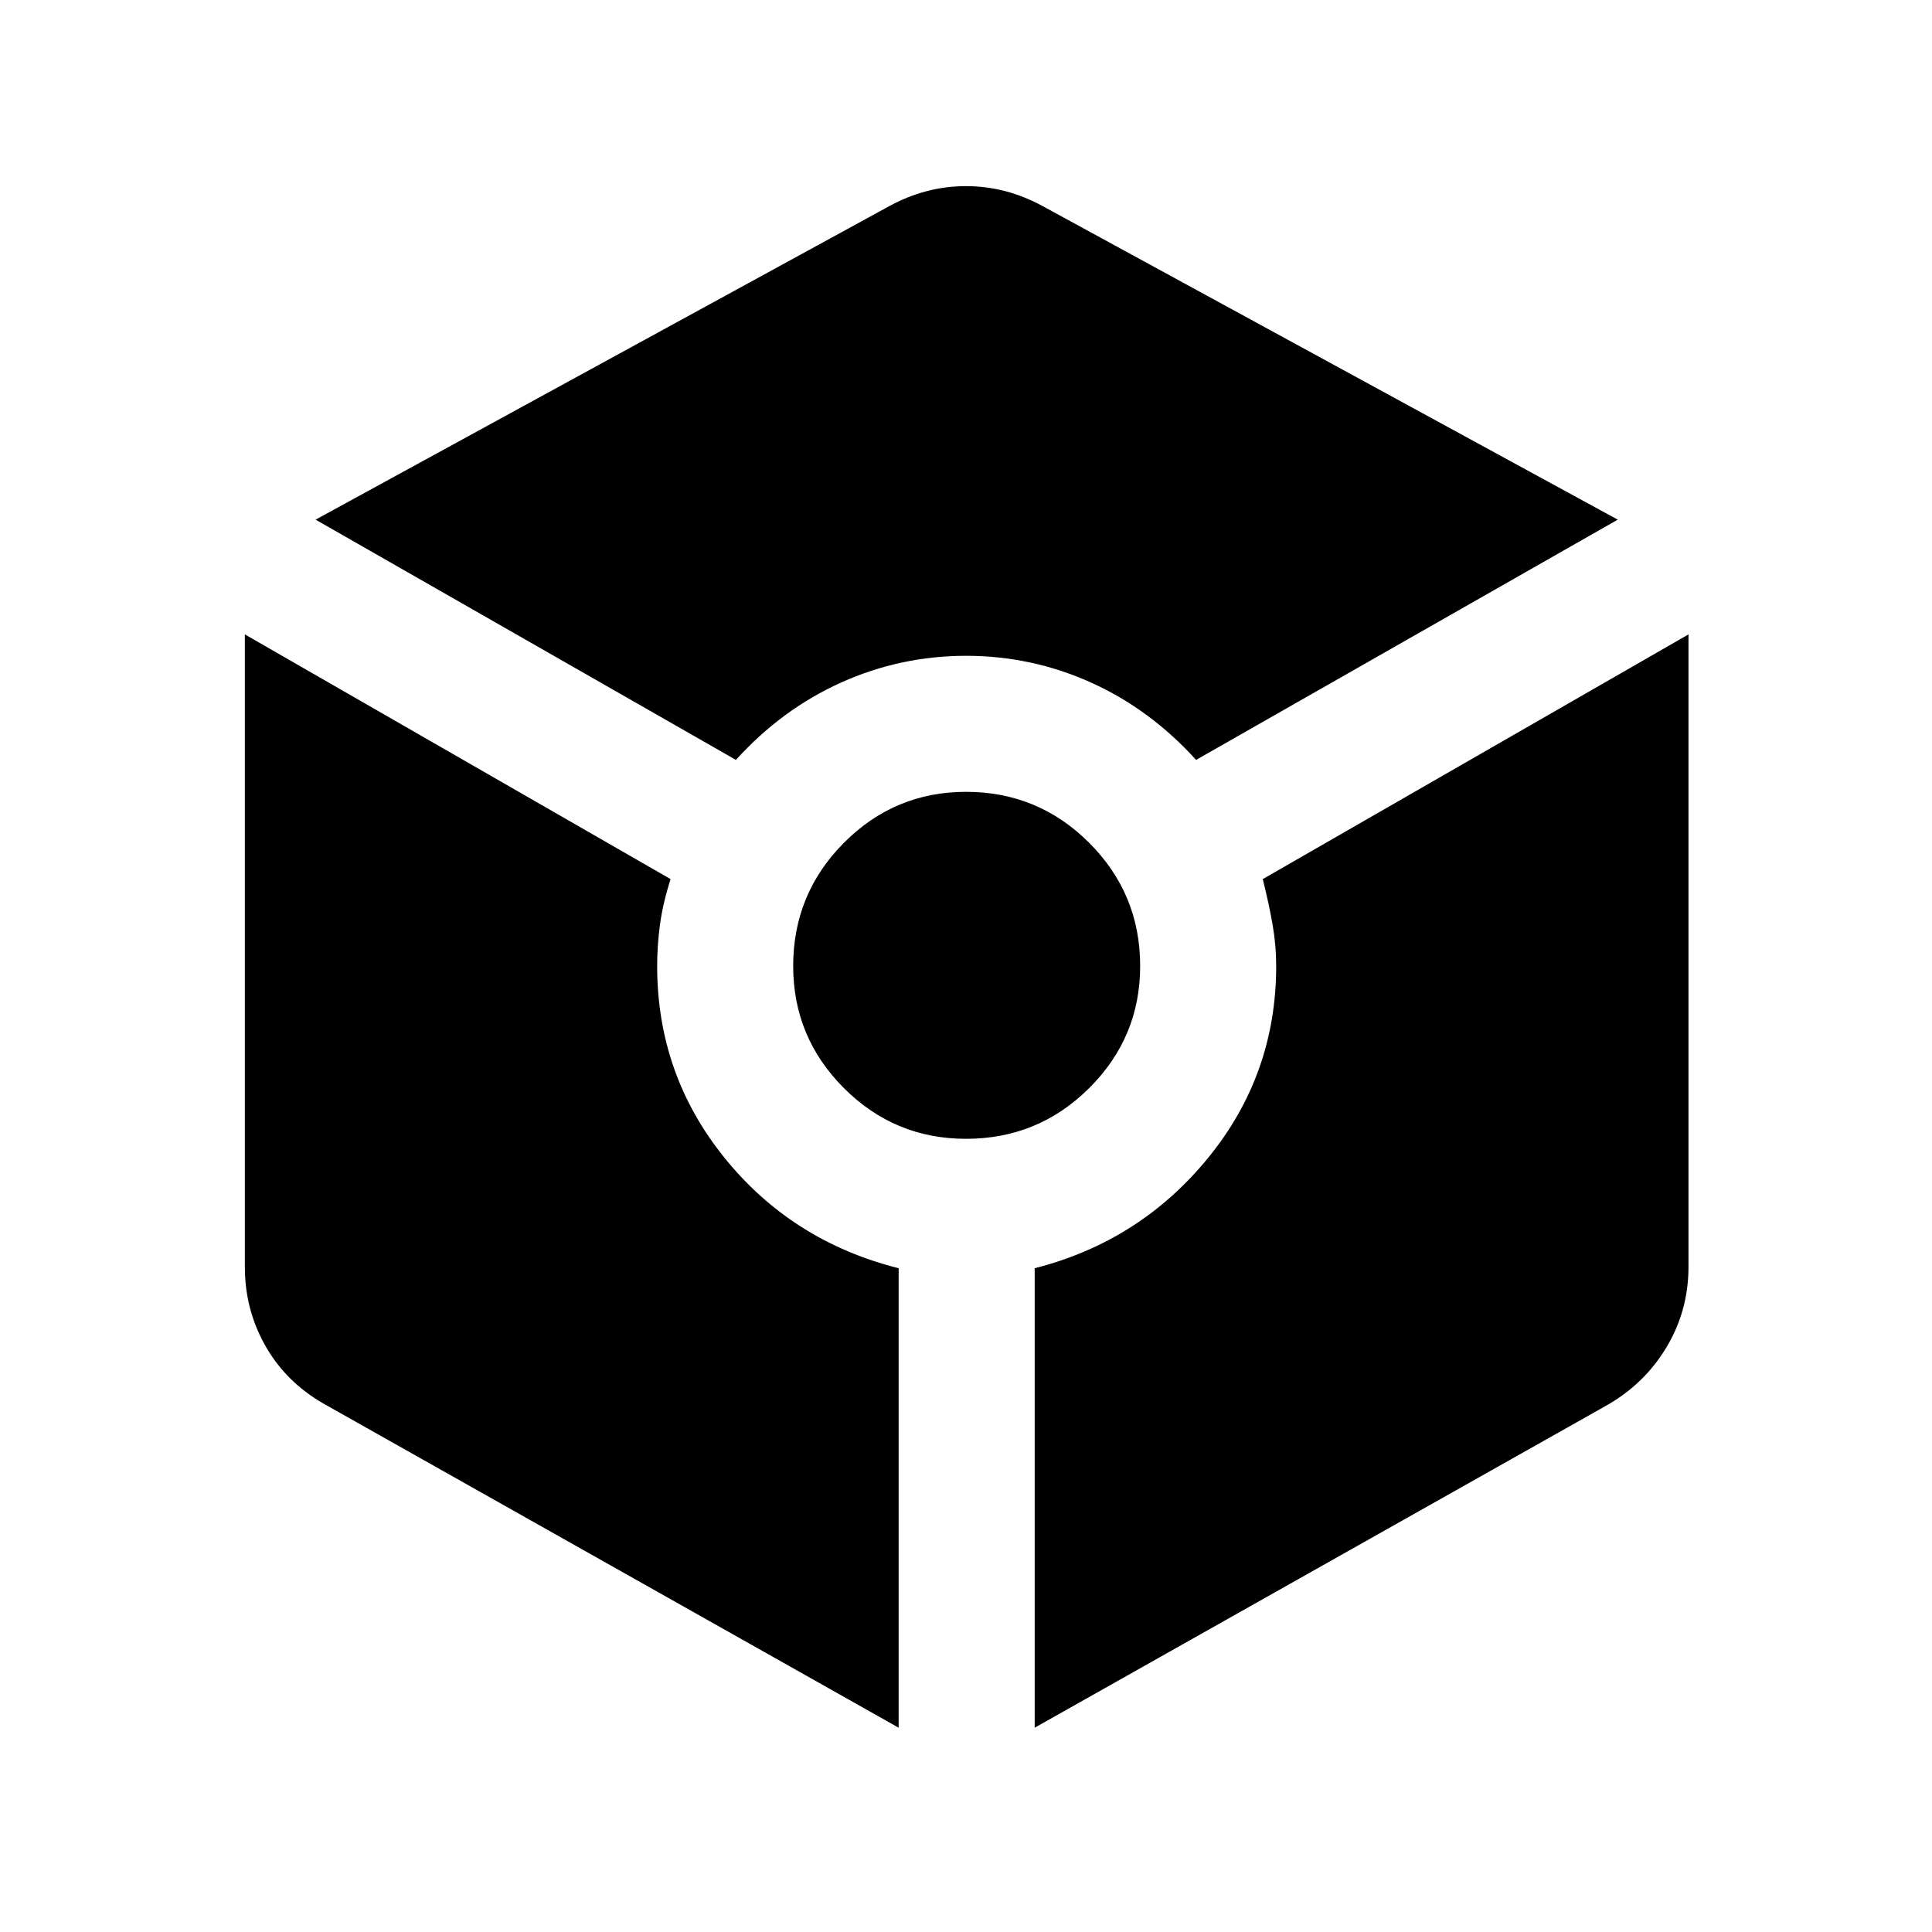 <svg xmlns="http://www.w3.org/2000/svg" height="40" viewBox="0 -960 960 960" width="40"><path d="M365.67-582.41q22.87-25.23 52.34-38.47 29.48-13.25 61.99-13.25 32.64 0 62.05 13.25 29.41 13.24 52.28 38.47l209.52-119.38-285.57-155.7q-18.31-10.02-38.28-10.02-19.97 0-38.28 10.02l-284.9 155.7 208.85 119.38Zm80.87 480.9v-228.31q-53-13.36-86.5-54.82T326.54-480q0-10.15 1.41-20.63 1.41-10.47 5.26-22.55L121.67-644.77v314.26q0 21.84 10.72 40.15 10.71 18.31 30.48 29l283.67 159.85ZM480-394.13q35.87 0 61.21-25.2 25.33-25.21 25.33-60.67 0-35.87-25.33-61.21-25.34-25.33-61.21-25.33-35.46 0-60.67 25.33-25.2 25.34-25.2 61.21 0 35.46 25.2 60.67 25.21 25.2 60.67 25.2Zm34.13 292.62 283.66-159.85q19.11-10.69 30.16-29Q839-308.67 839-330.51v-314.26L627.46-523.18q3.18 12.74 4.92 22.88 1.75 10.15 1.75 20.3 0 53.9-33.84 95.36-33.83 41.46-86.16 54.82v228.31Z"/></svg>